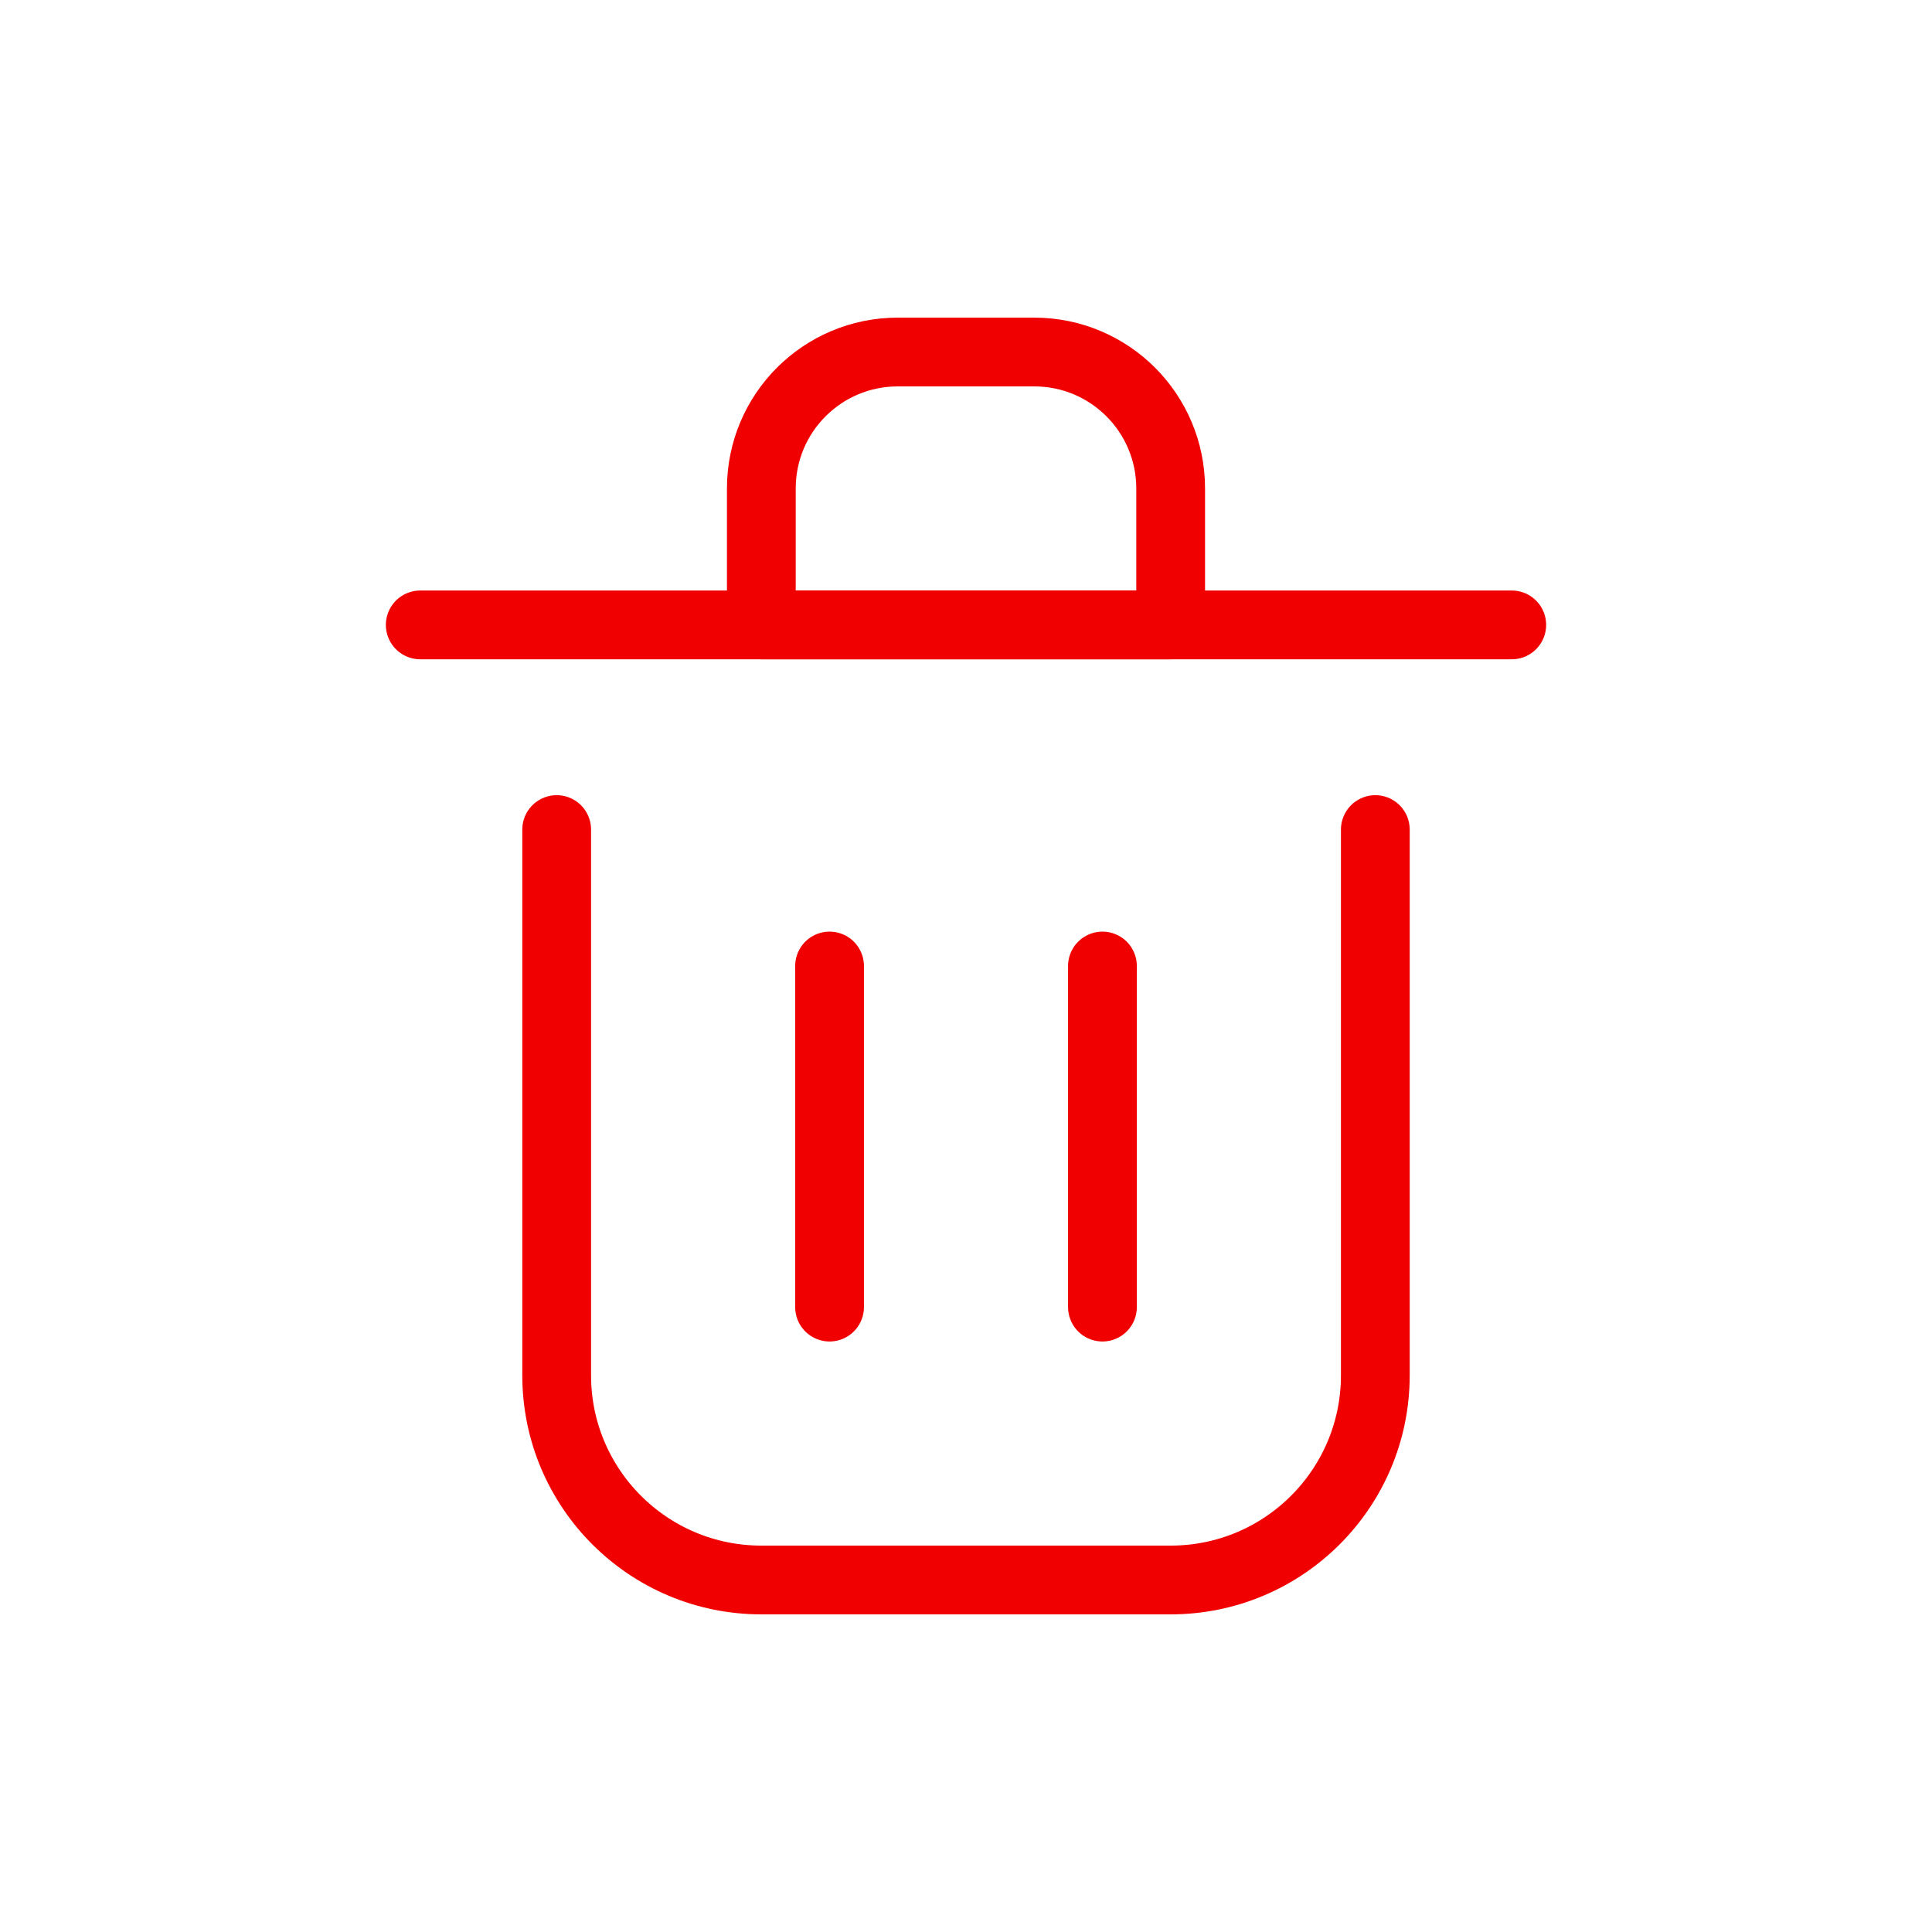 <svg width="64px" height="64px" viewBox="-2.16 -2.16 28.32 28.32" fill="none" xmlns="http://www.w3.org/2000/svg" stroke="#f00000"><g id="SVGRepo_bgCarrier" stroke-width="0"></g><g id="SVGRepo_tracerCarrier" stroke-linecap="round" stroke-linejoin="round"></g><g id="SVGRepo_iconCarrier"> <path d="M10 12V17" stroke="#f00000" stroke-width="1.008" stroke-linecap="round" stroke-linejoin="round"></path> <path d="M14 12V17" stroke="#f00000" stroke-width="1.008" stroke-linecap="round" stroke-linejoin="round"></path> <path d="M4 7H20" stroke="#f00000" stroke-width="1.008" stroke-linecap="round" stroke-linejoin="round"></path> <path d="M6 10V18C6 19.657 7.343 21 9 21H15C16.657 21 18 19.657 18 18V10" stroke="#f00000" stroke-width="1.008" stroke-linecap="round" stroke-linejoin="round"></path> <path d="M9 5C9 3.895 9.895 3 11 3H13C14.105 3 15 3.895 15 5V7H9V5Z" stroke="#f00000" stroke-width="1.008" stroke-linecap="round" stroke-linejoin="round"></path> </g></svg>